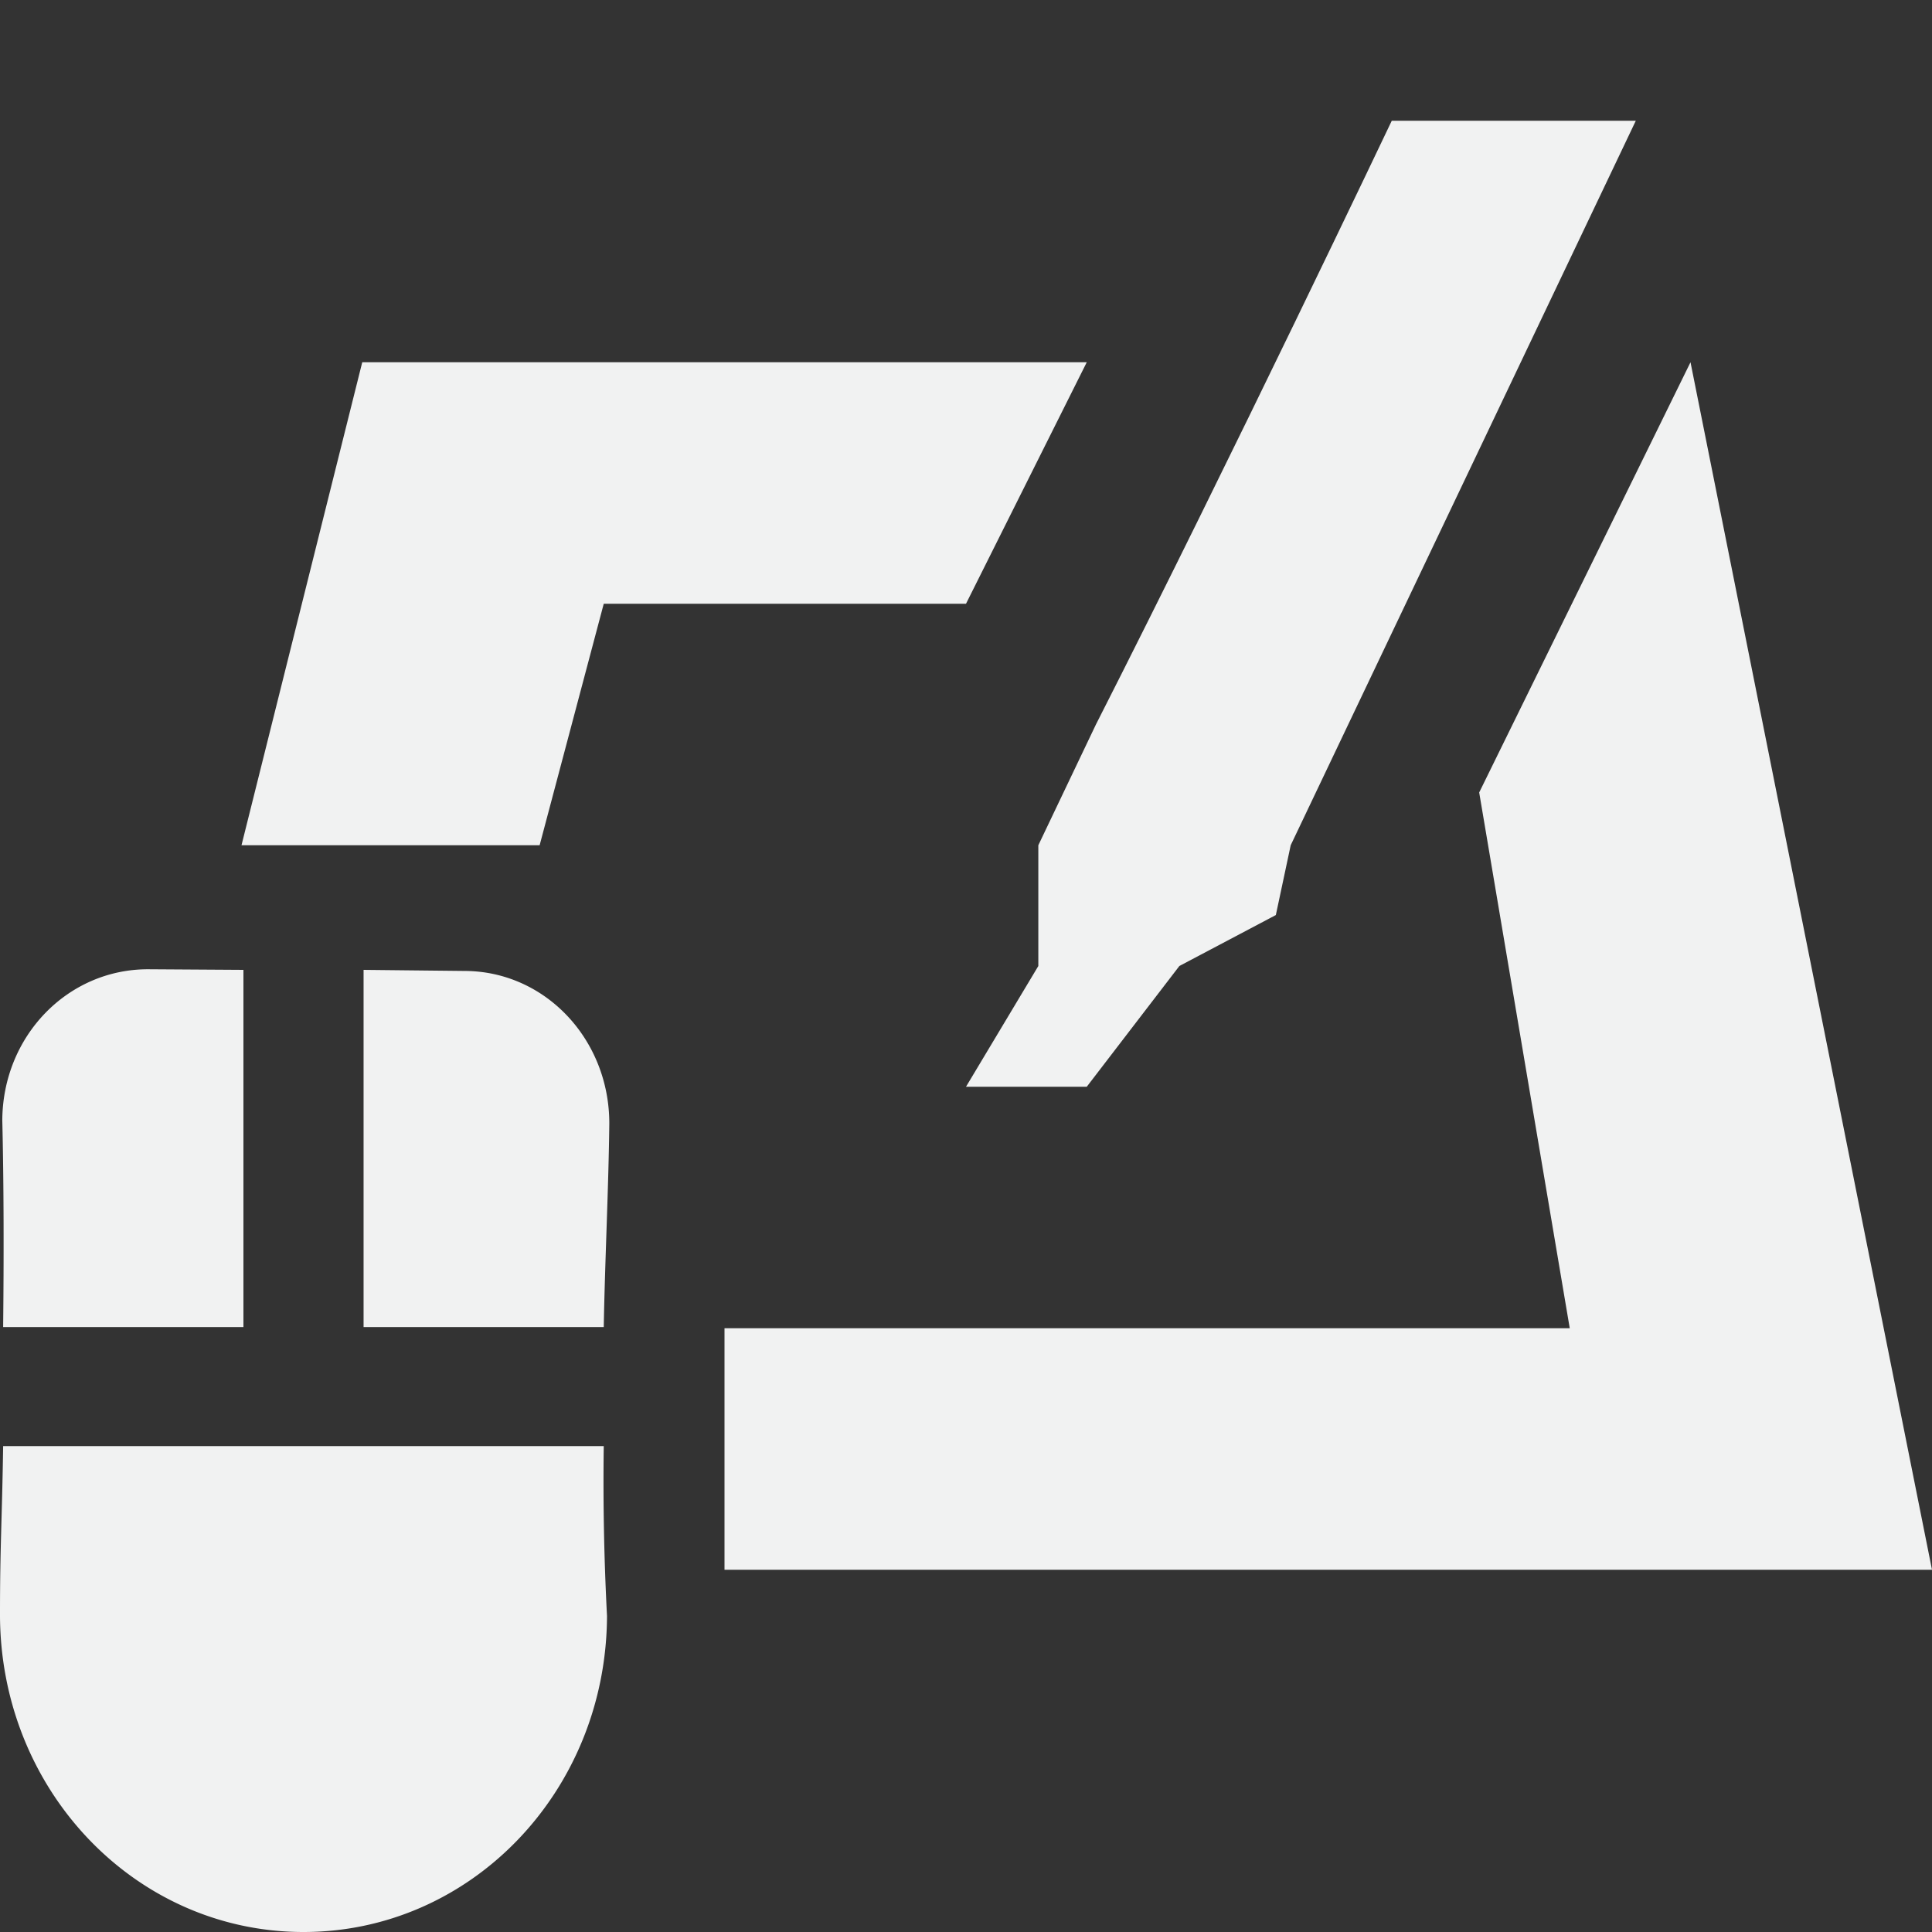 <svg viewBox="0 0 16 16" width="32" height="32" xmlns="http://www.w3.org/2000/svg">
    <rect x="0" y="0" width="16" height="16" fill="#333333" stroke="none"/>
    <g fill="#f1f2f2">
        <path d="M11.526 1s-1.323 2.783-2.45 5l-.477 1v1L8 9h1l.767-1 .799-.422.123-.578 2.858-6z" style="text-indent:0;text-align:start;line-height:normal;text-transform:none;block-progression:tb;marker:none;-inkscape-font-specification:Sans" font-weight="400" color="#000" overflow="visible" font-family="Sans"/>
        <path d="M1.227 8.027C.56 8.026.023 8.58.019 9.277c.013.54.013 1.161.007 1.713h1.99V8.032l-.79-.005zm1.784.006v2.957H5c.01-.554.04-1.153.046-1.686 0-.696-.53-1.26-1.196-1.263l-.84-.009zM.026 11.976C.017 12.58 0 12.803 0 13.358-.006 14.814 1.109 15.993 2.501 16c1.393.007 2.52-1.16 2.526-2.617A21.37 21.37 0 0 1 5 11.976zM3 3L2 7h2.469L5 5h3l1-2zm11 0l-1.75 3.563L13 11H6v2h10z"/>
    </g>
</svg>
